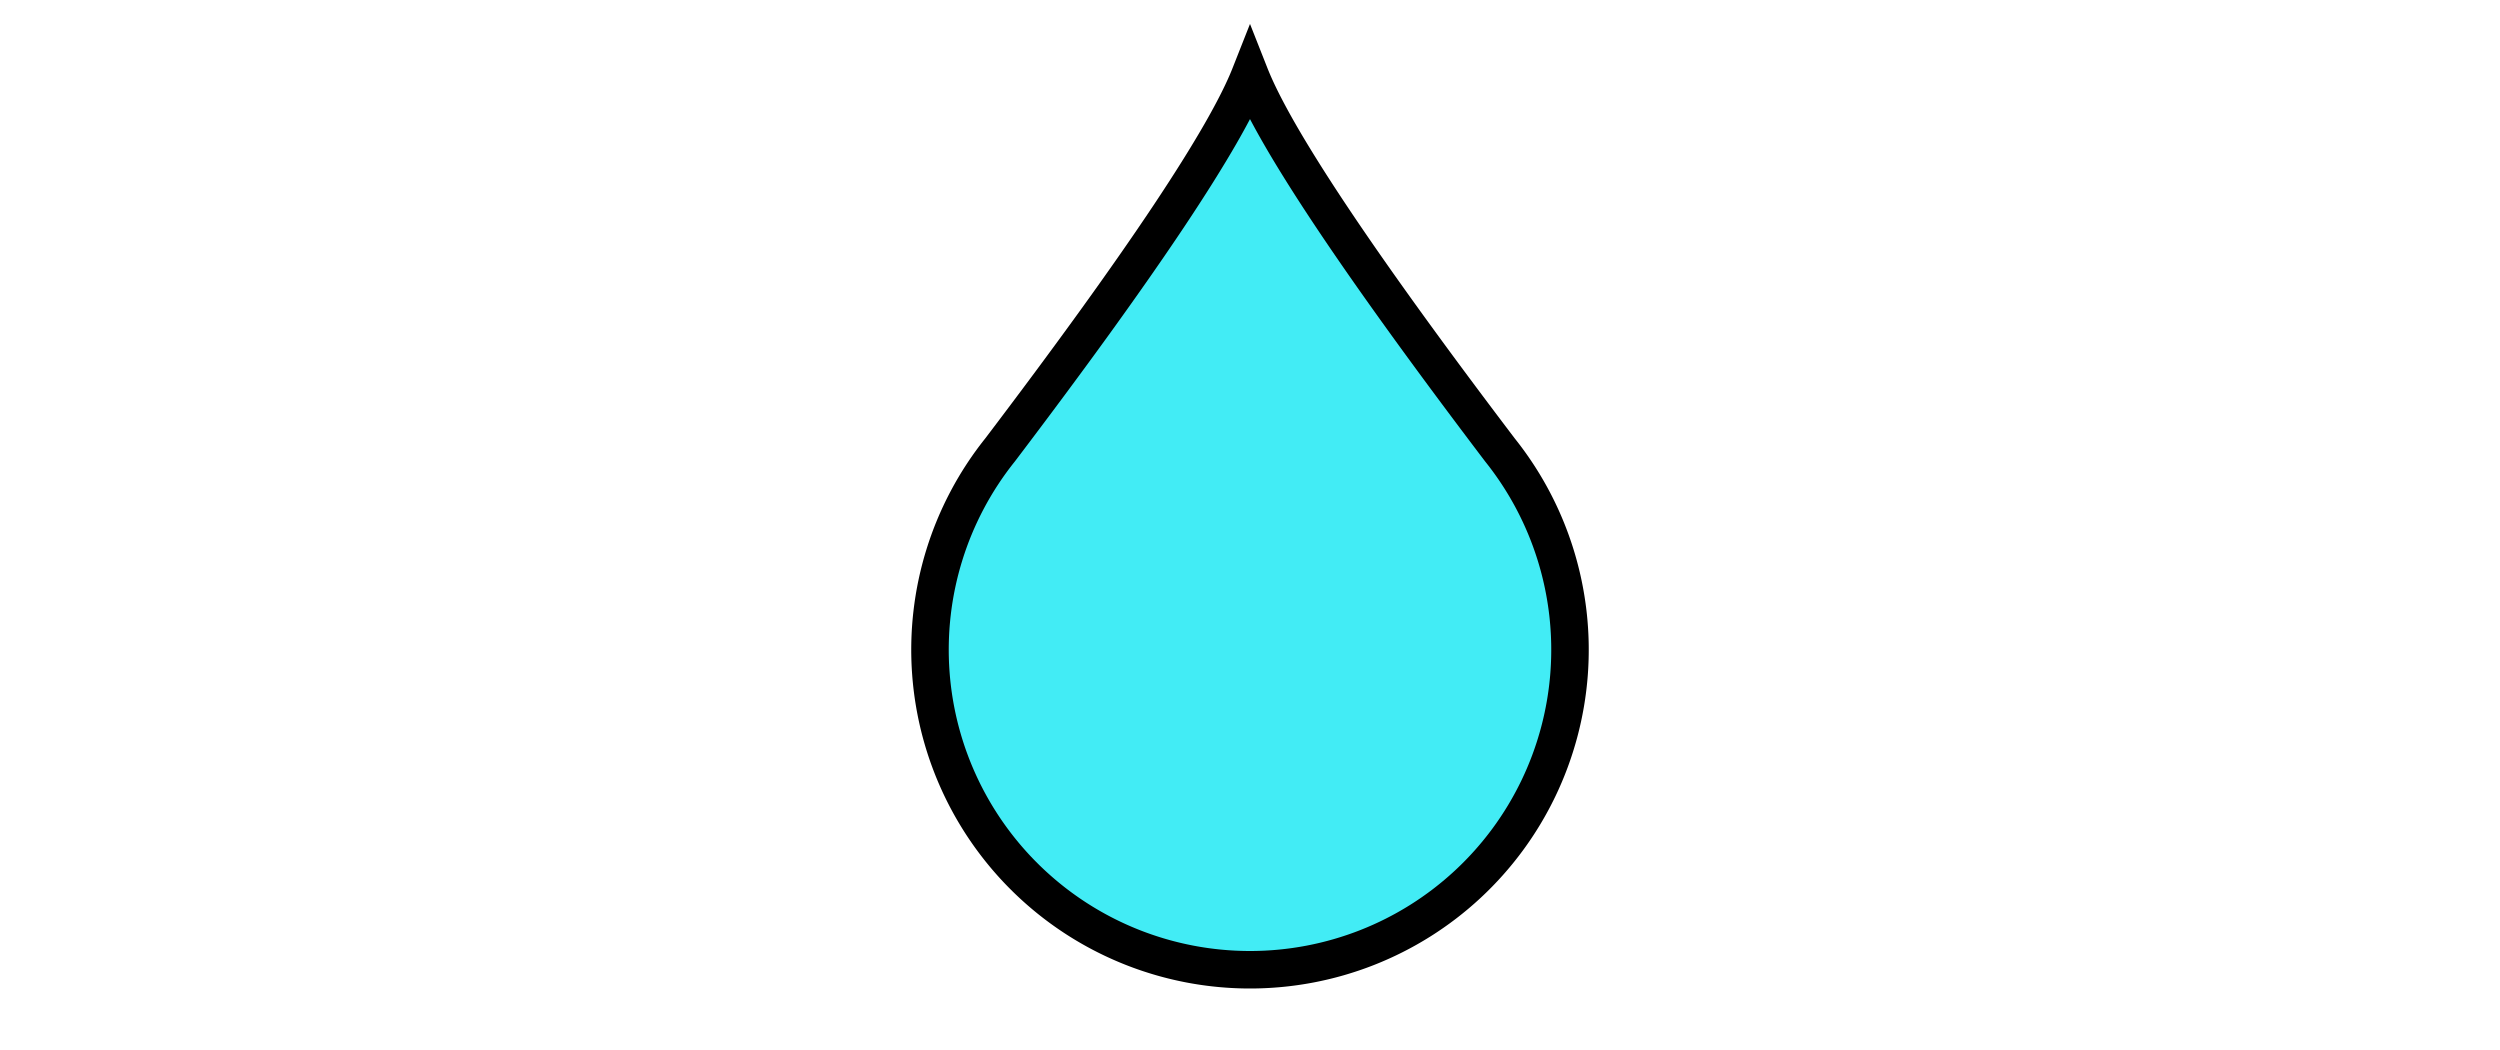 <?xml version="1.0" encoding="iso-8859-1"?>

<!-- Uploaded to: SVG Repo, www.svgrepo.com, Generator: SVG Repo Mixer Tools -->
<svg fill="#42ecf5" width="100px" version="1.1" id="Layer_1" xmlns="http://www.w3.org/2000/svg" xmlns:xlink="http://www.w3.org/1999/xlink" 
	 viewBox="0 0 30 42" xml:space="preserve" stroke="#000" stroke-width="1.5">
<path id="XMLID_224_" d="M15 3
    Q16.5 6.8 25 18
    A12.8 12.8 0 1 1 5 18
    Q13.5 6.8 15 3z"/>
</svg>
